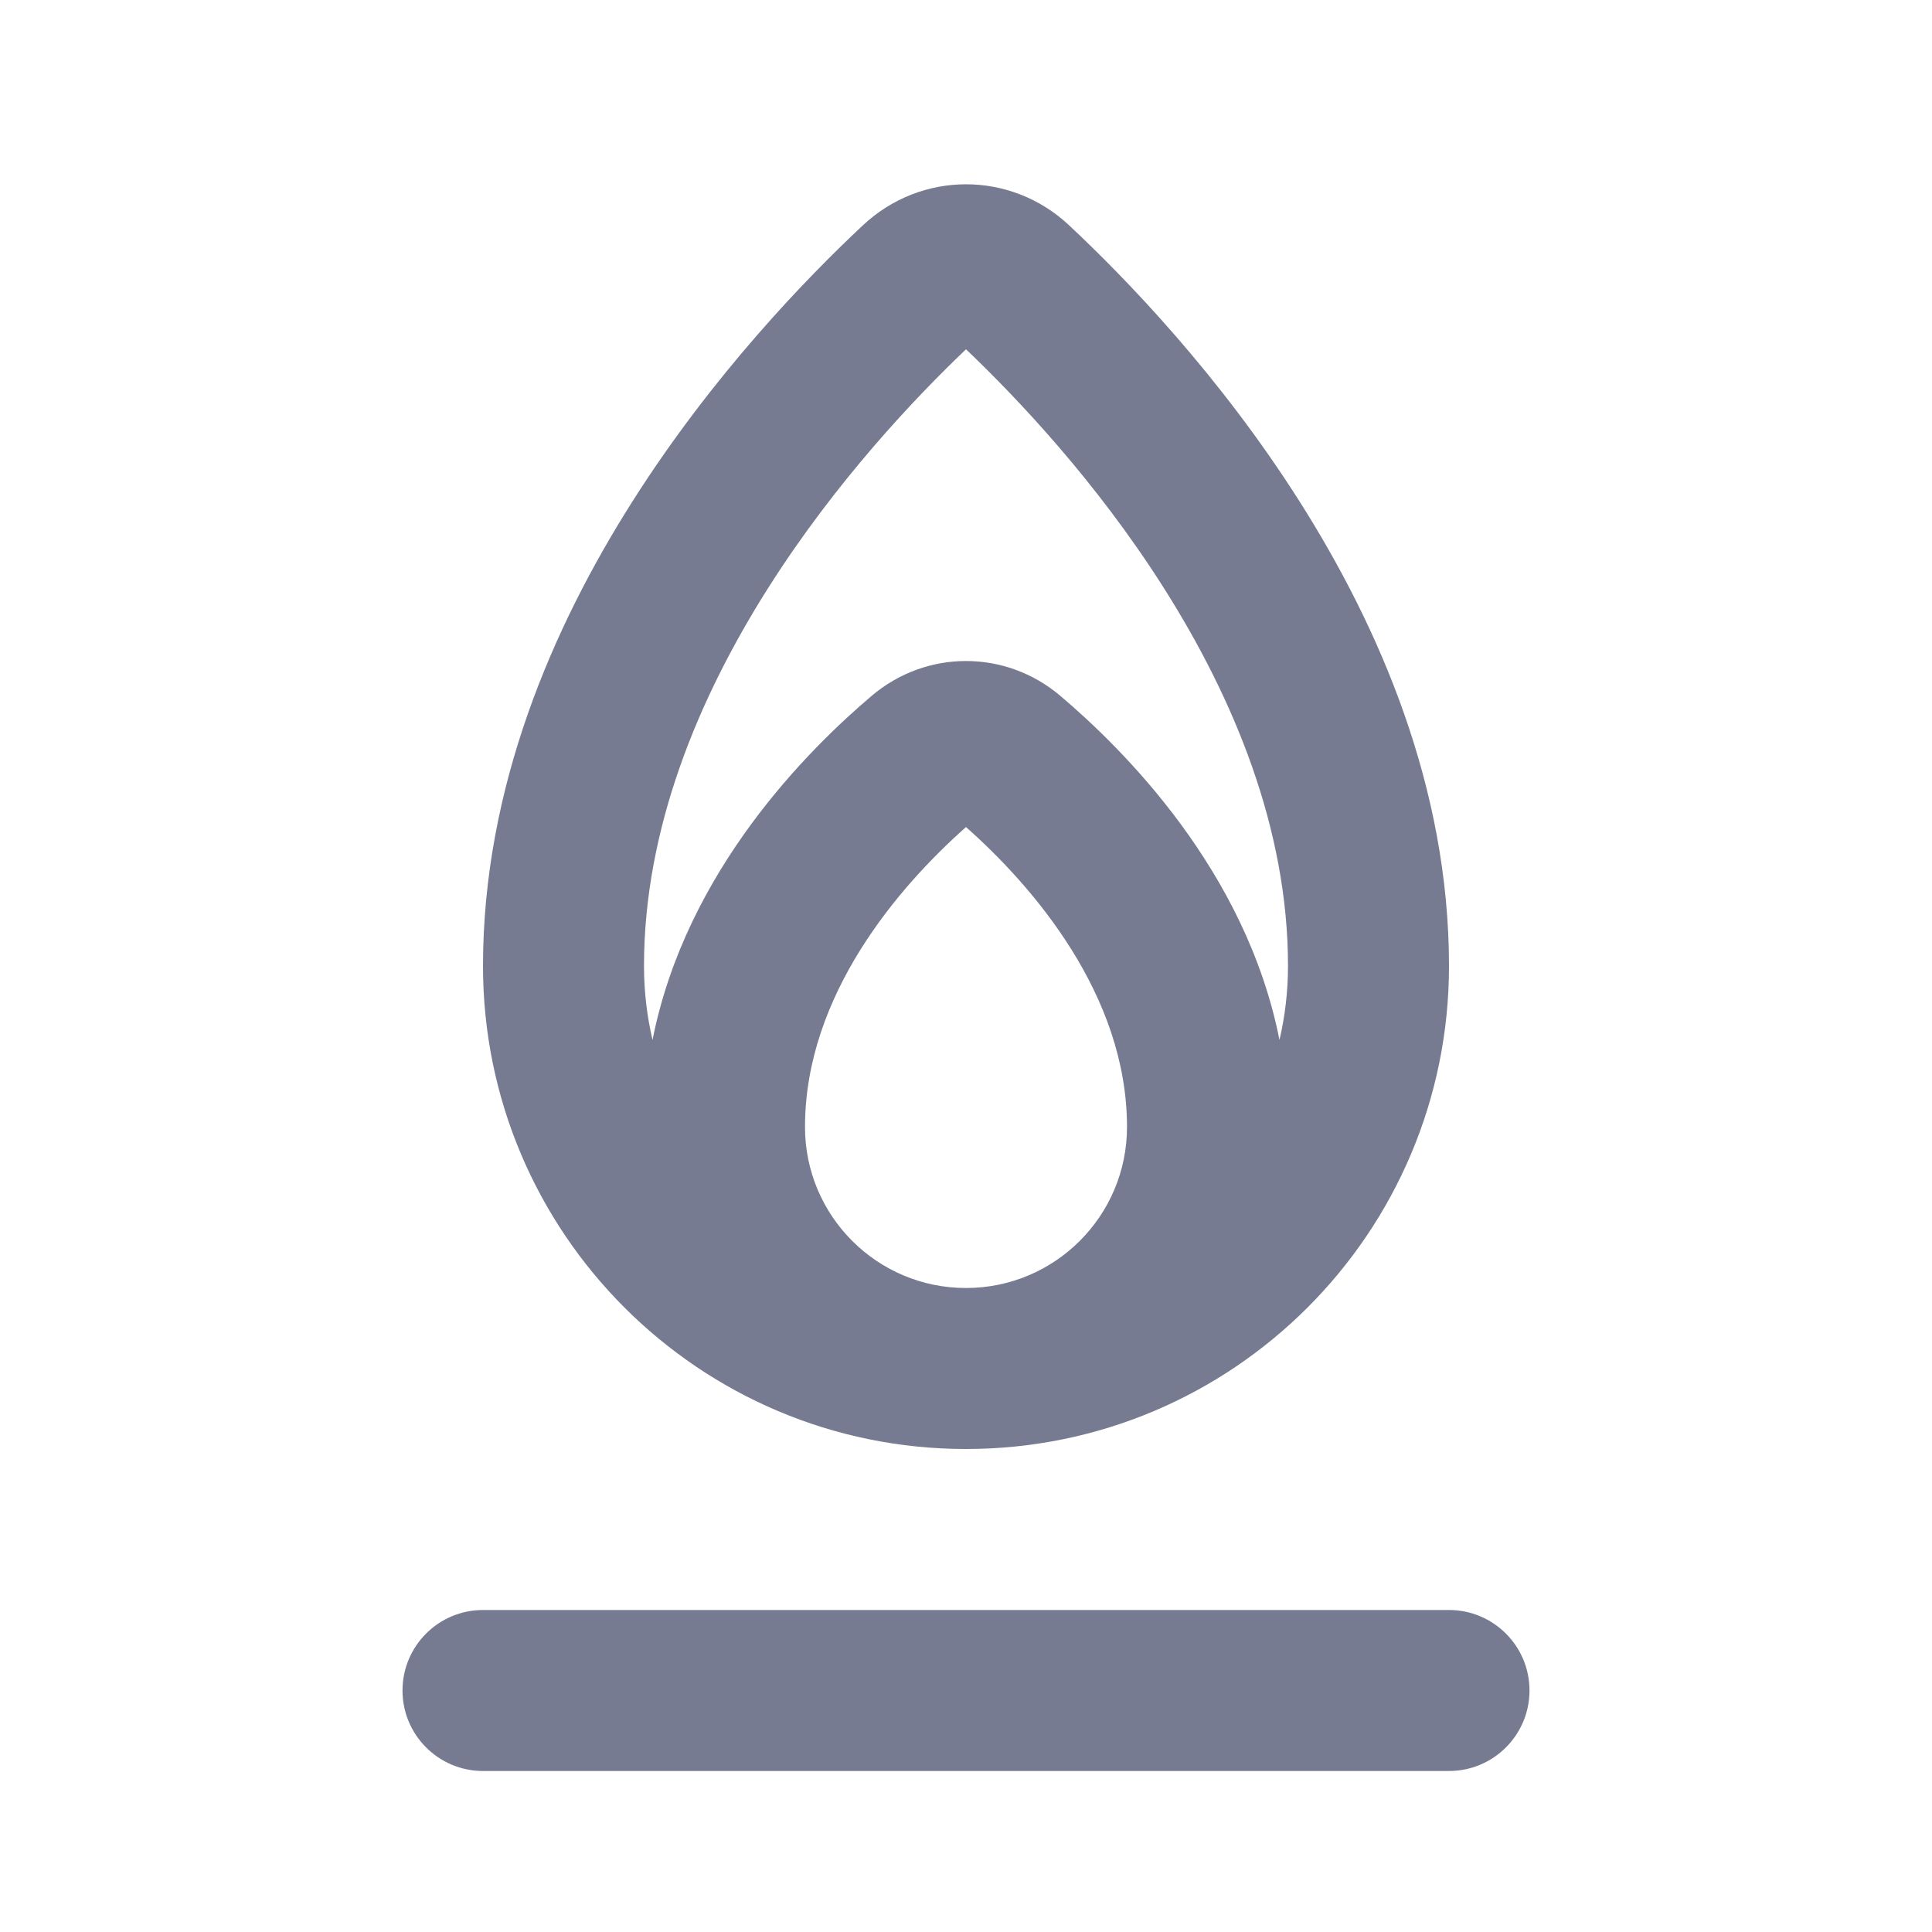 <svg width="24" height="24" viewBox="0 0 24 24" fill="none" xmlns="http://www.w3.org/2000/svg">
<path fill-rule="evenodd" clip-rule="evenodd" d="M10.718 2.8C11.443 2.119 12.557 2.119 13.282 2.8C13.982 3.455 15.146 4.657 16.141 6.225C17.133 7.787 18 9.781 18 12C18 15.314 15.314 18 12 18C8.686 18 6 15.314 6 12C6 9.781 6.867 7.787 7.859 6.225C8.854 4.657 10.018 3.455 10.718 2.8ZM12 4.339C11.366 4.943 10.382 5.981 9.547 7.297C8.67 8.679 8 10.298 8 12C8 12.316 8.037 12.624 8.106 12.919C8.522 10.809 10.057 9.298 10.828 8.644C11.509 8.067 12.491 8.067 13.172 8.644C13.943 9.298 15.478 10.809 15.894 12.919C15.963 12.624 16 12.316 16 12C16 10.298 15.33 8.679 14.453 7.297C13.618 5.981 12.634 4.943 12 4.339ZM12 10.274C11.176 11.004 10 12.355 10 14C10 15.104 10.895 16 12 16C13.105 16 14 15.104 14 14C14 12.355 12.824 11.004 12 10.274Z" fill="#777B92"/>
<path fill-rule="evenodd" clip-rule="evenodd" d="M6 20H18C18.552 20 19 20.448 19 21C19 21.552 18.552 22 18 22H6C5.448 22 5 21.552 5 21C5 20.448 5.448 20 6 20Z" fill="#777B92"/>
</svg>
